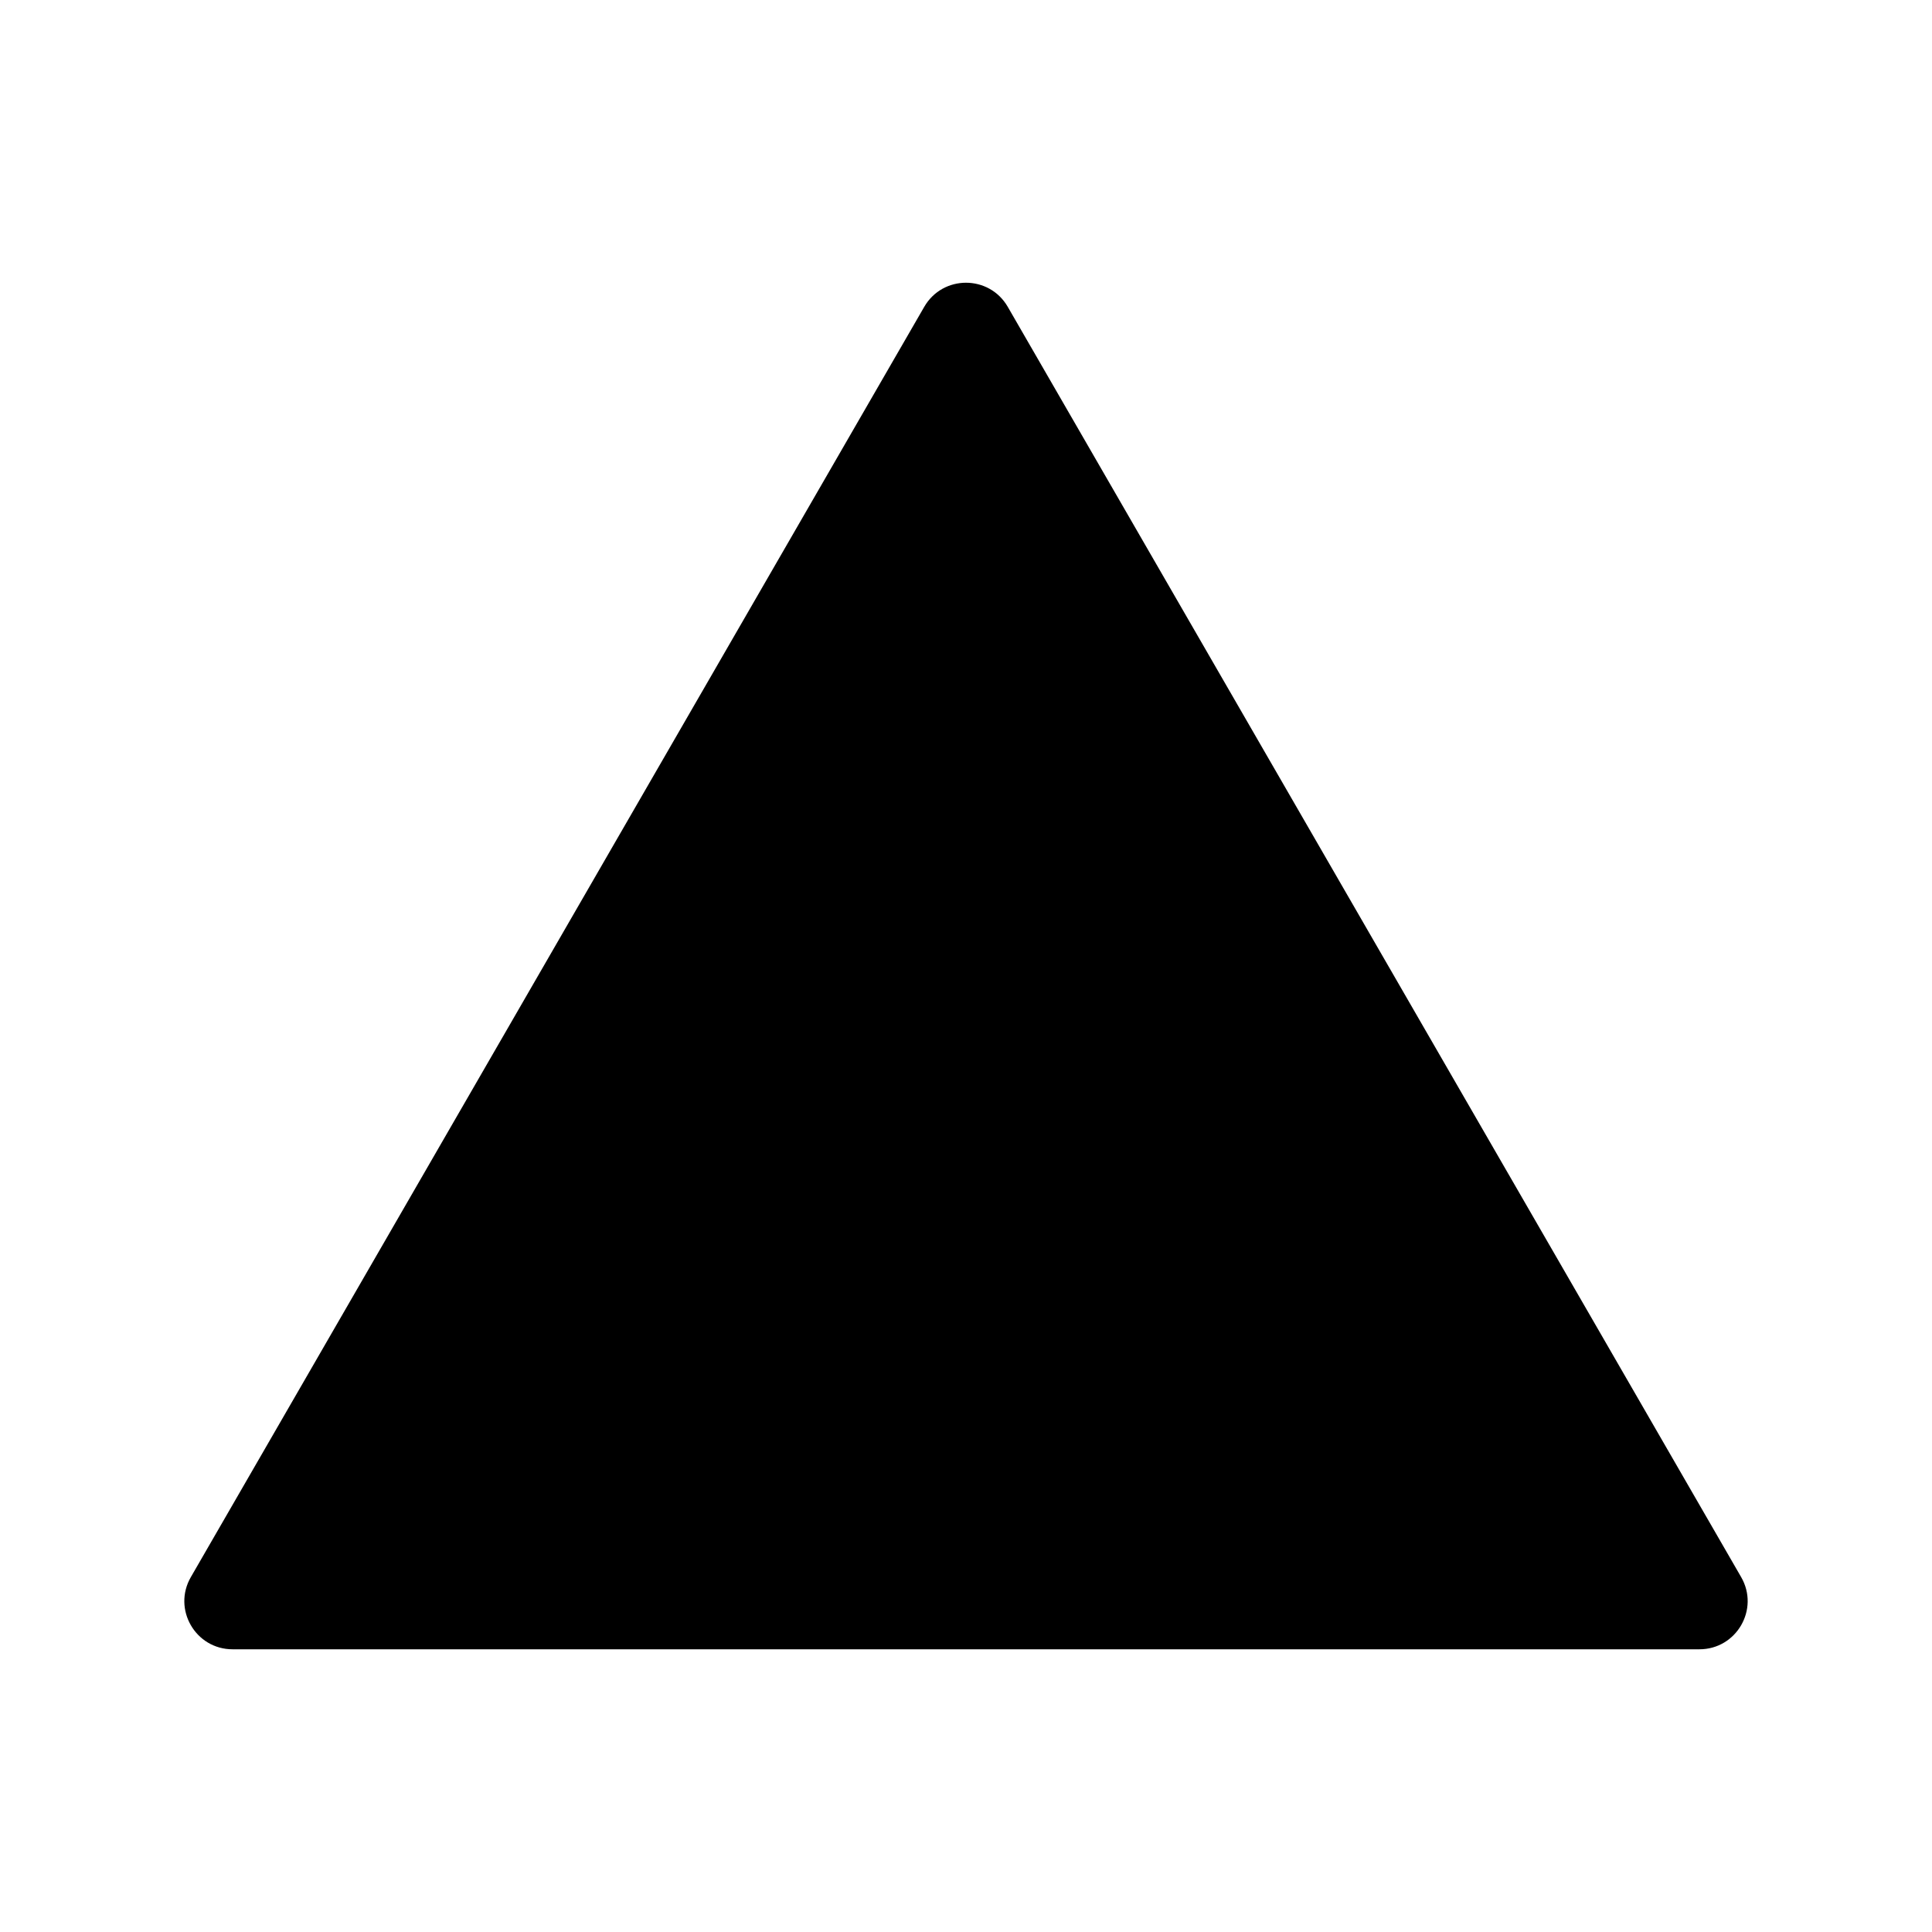 <?xml version="1.0" encoding="UTF-8"?>
<svg width="100pt" height="100pt" version="1.1" viewBox="0 0 100 100" xmlns="http://www.w3.org/2000/svg">
 <path d="m52.16 15.879c-0.961-1.66-3.359-1.66-4.32 0l-37.961 65.75c-0.961 1.66 0.238 3.738 2.16 3.738h75.922c1.922 0 3.121-2.078 2.16-3.738z"/>
</svg>
